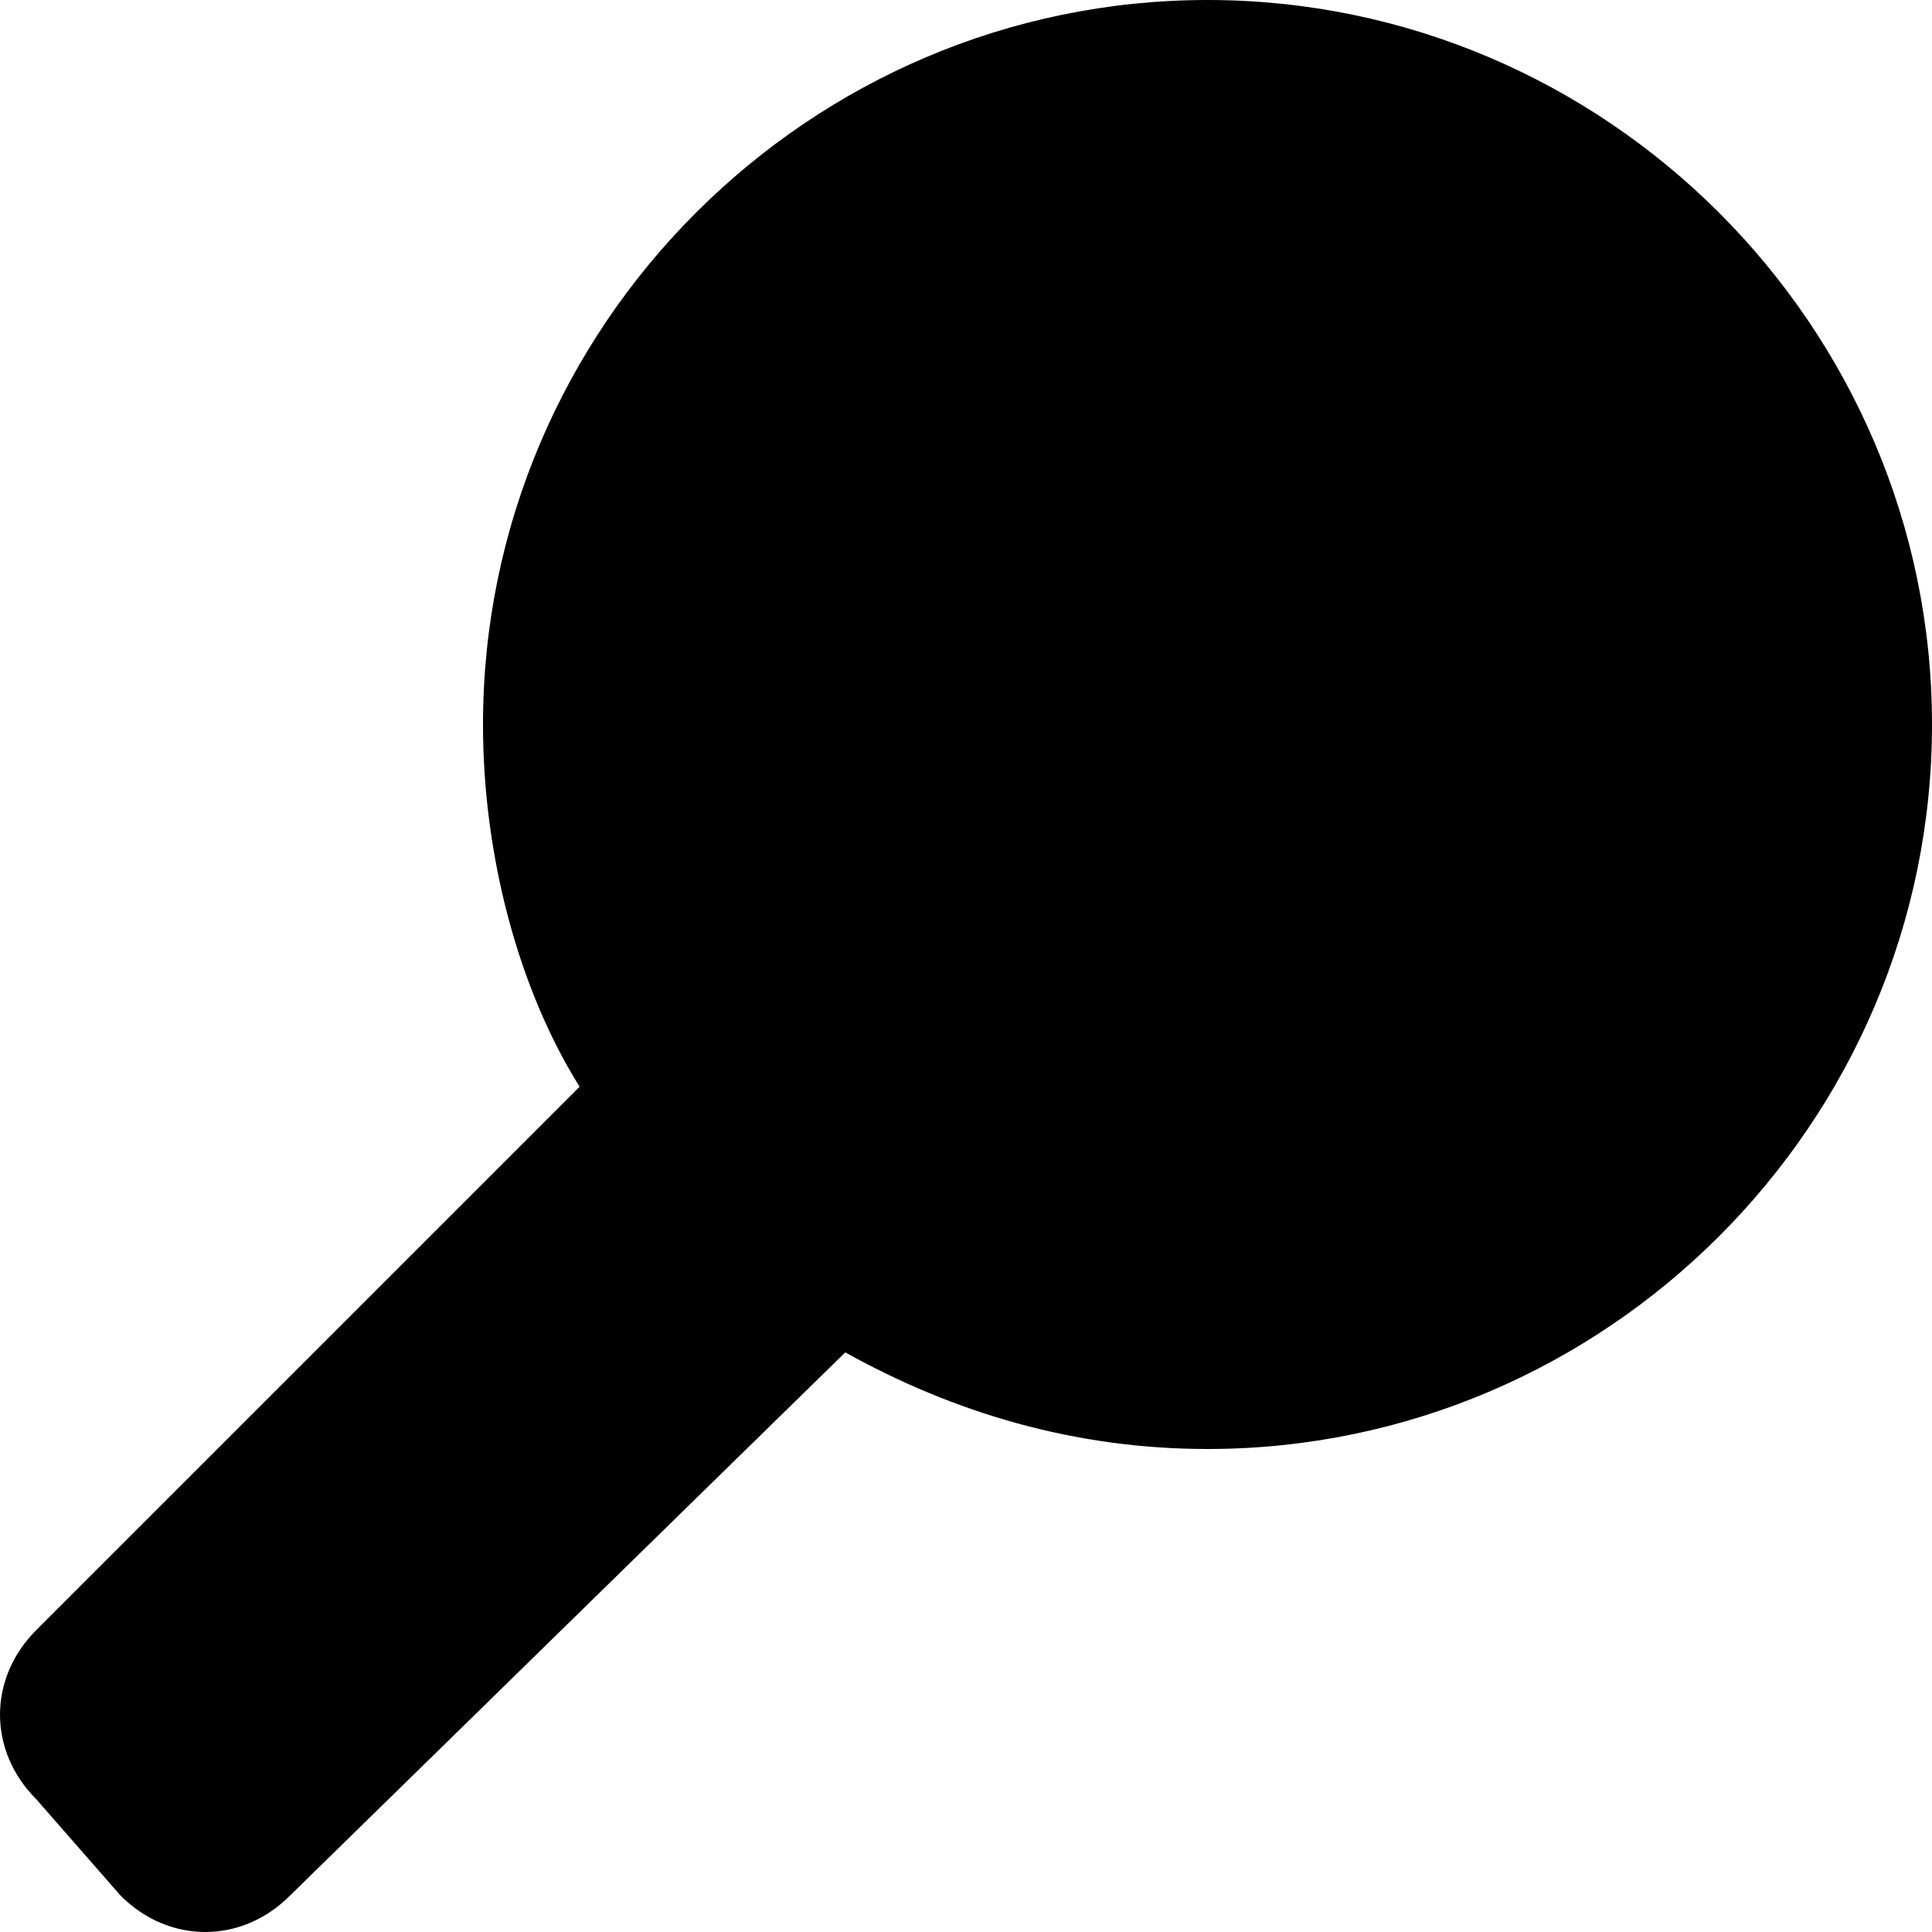 <svg xmlns="http://www.w3.org/2000/svg" viewBox="0 0 16 16"><path d="M2.4 15.7L7 11.2c.9.5 1.9.8 3 .8 3.3 0 6-2.7 6-6s-2.7-6-6-6-6 2.7-6 6c0 1.1.3 2.2.8 3L.3 13.5c-.4.4-.4 1 0 1.4l.7.8c.4.4 1 .4 1.4 0z"/></svg>